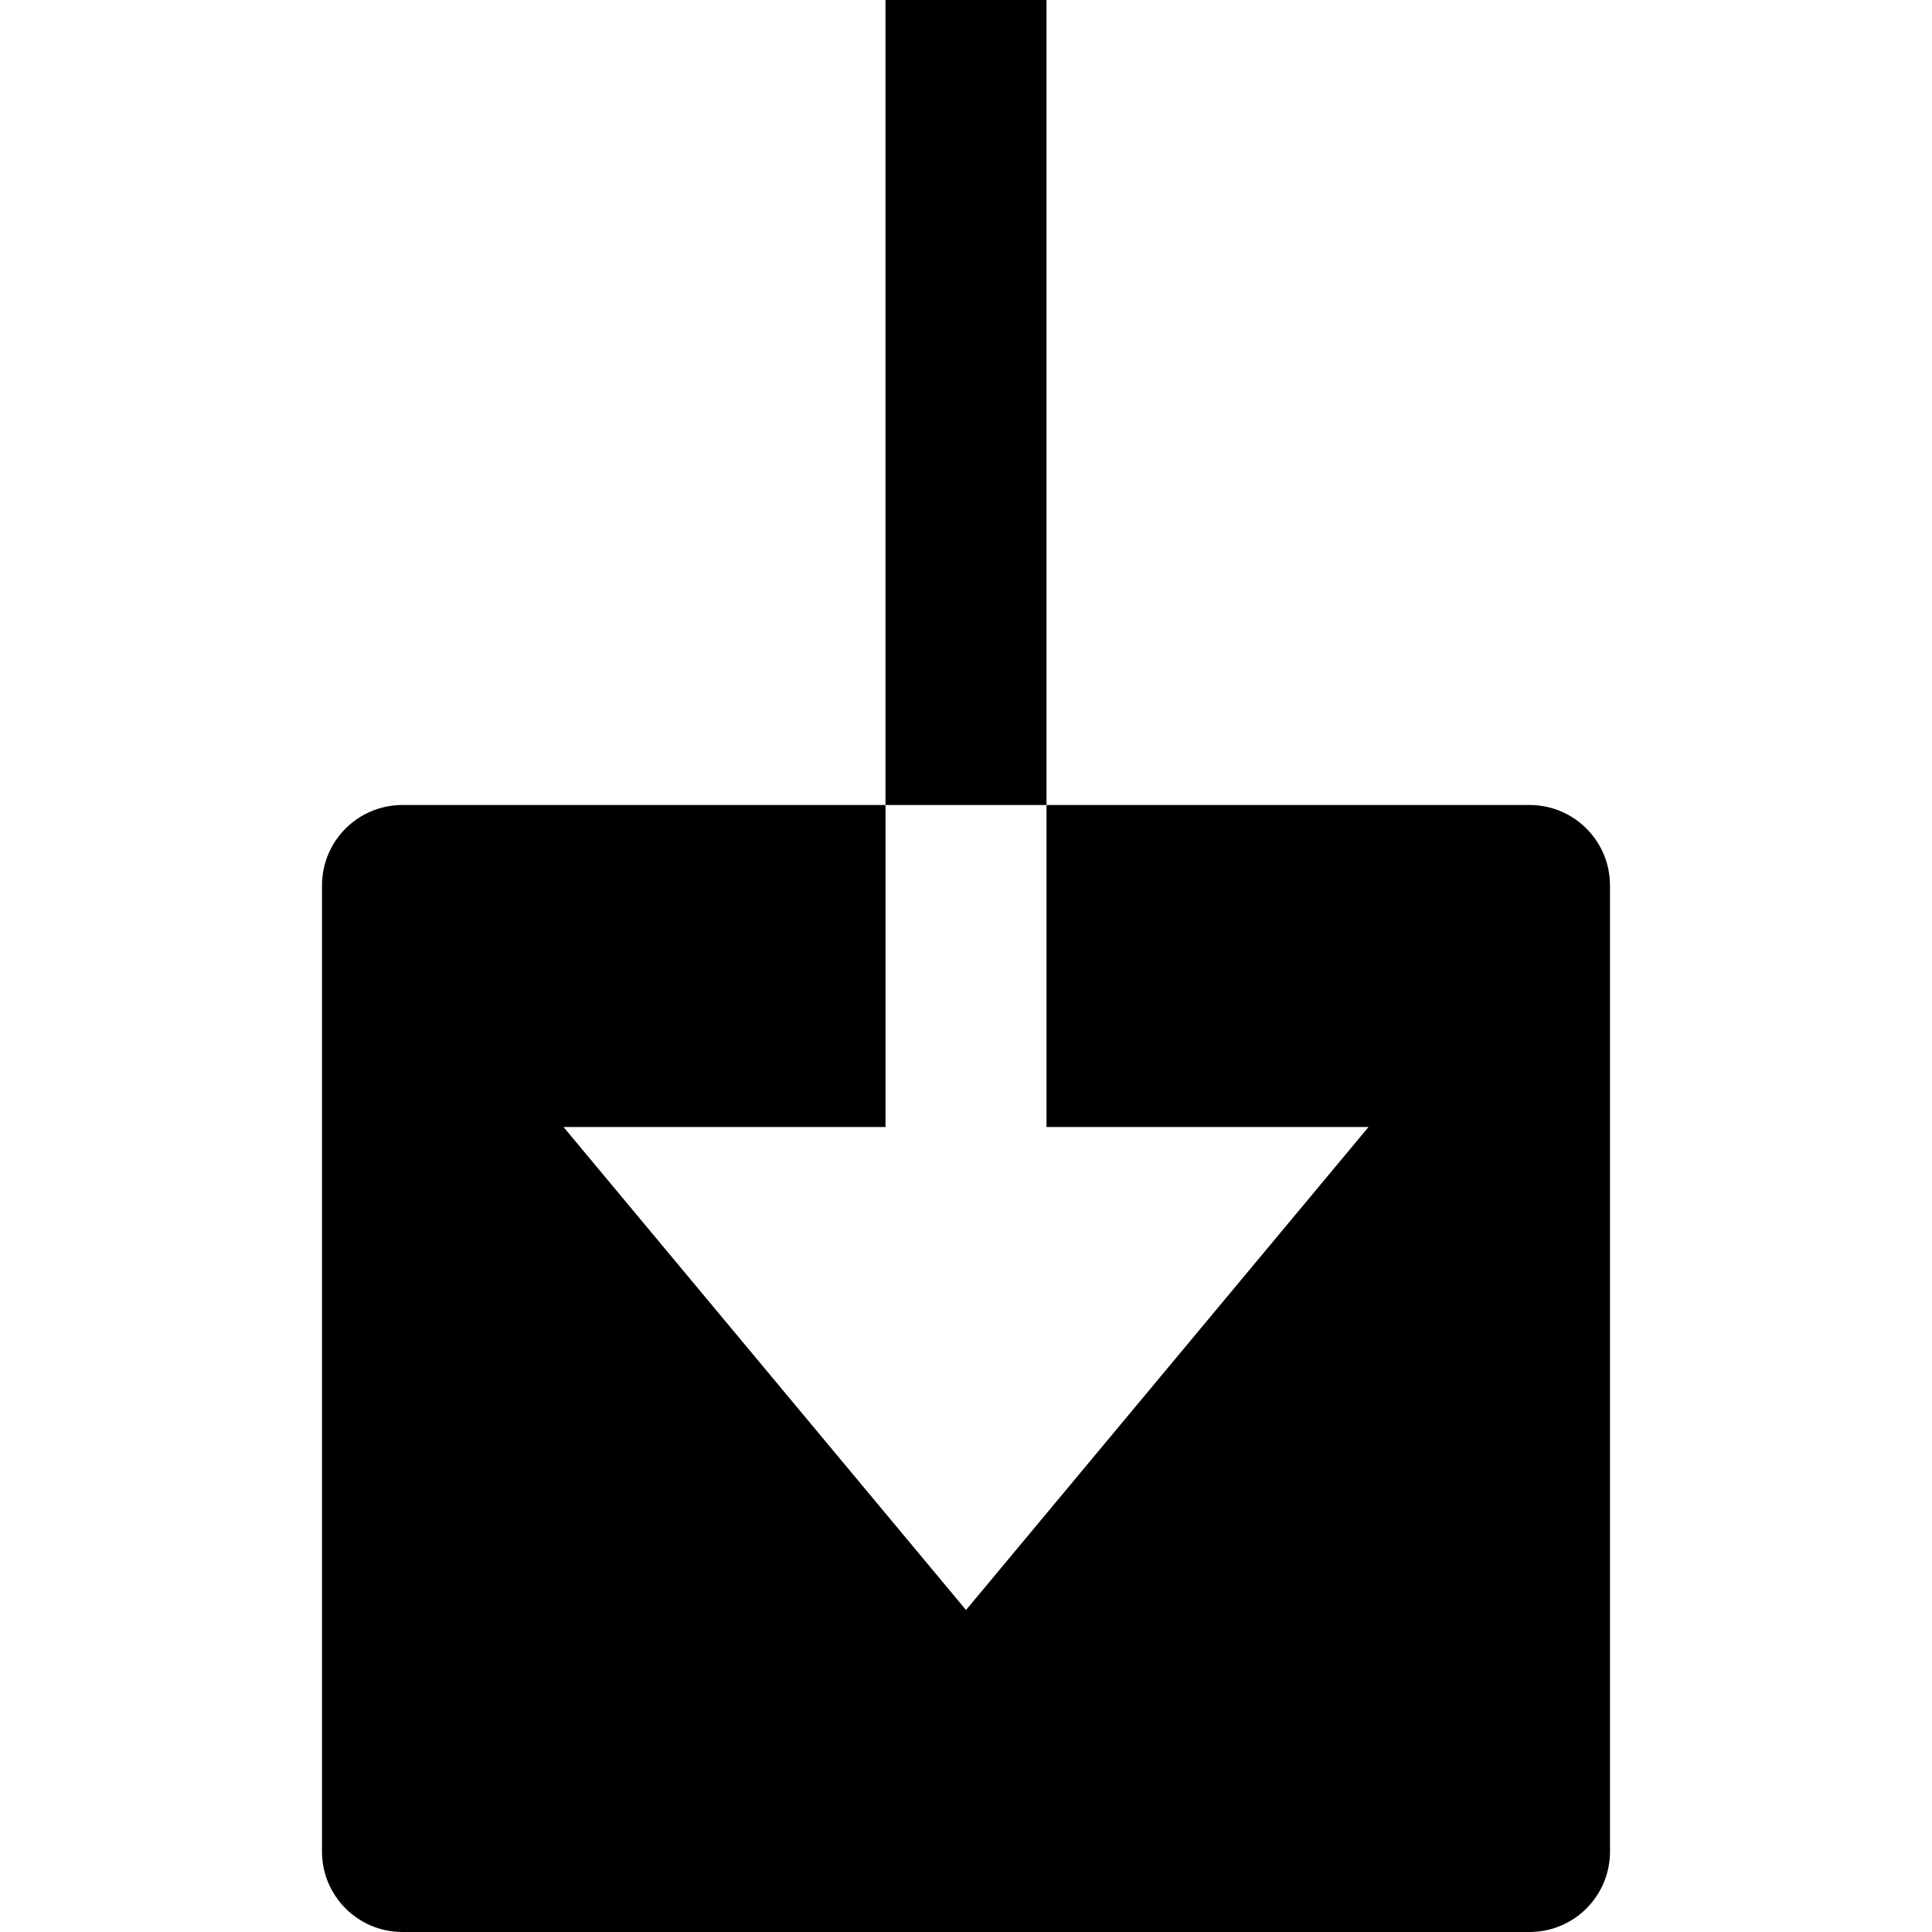 <svg id="nc_icon" version="1.1" xmlns="http://www.w3.org/2000/svg" xmlns:xlink="http://www.w3.org/1999/xlink" x="0px" y="0px" viewBox="0 0 24 24" xml:space="preserve" ><g class="nc-icon-wrapper" fill="currentColor"><rect data-color="color-2" x="11" fill="currentColor" width="2" height="10"></rect> <path fill="currentColor" d="M19,10h-6v4h4l-5,6l-5-6h4v-4H5c-0.553,0-1,0.447-1,1v12c0,0.553,0.447,1,1,1h14c0.553,0,1-0.447,1-1V11 C20,10.447,19.553,10,19,10z"></path></g></svg>
